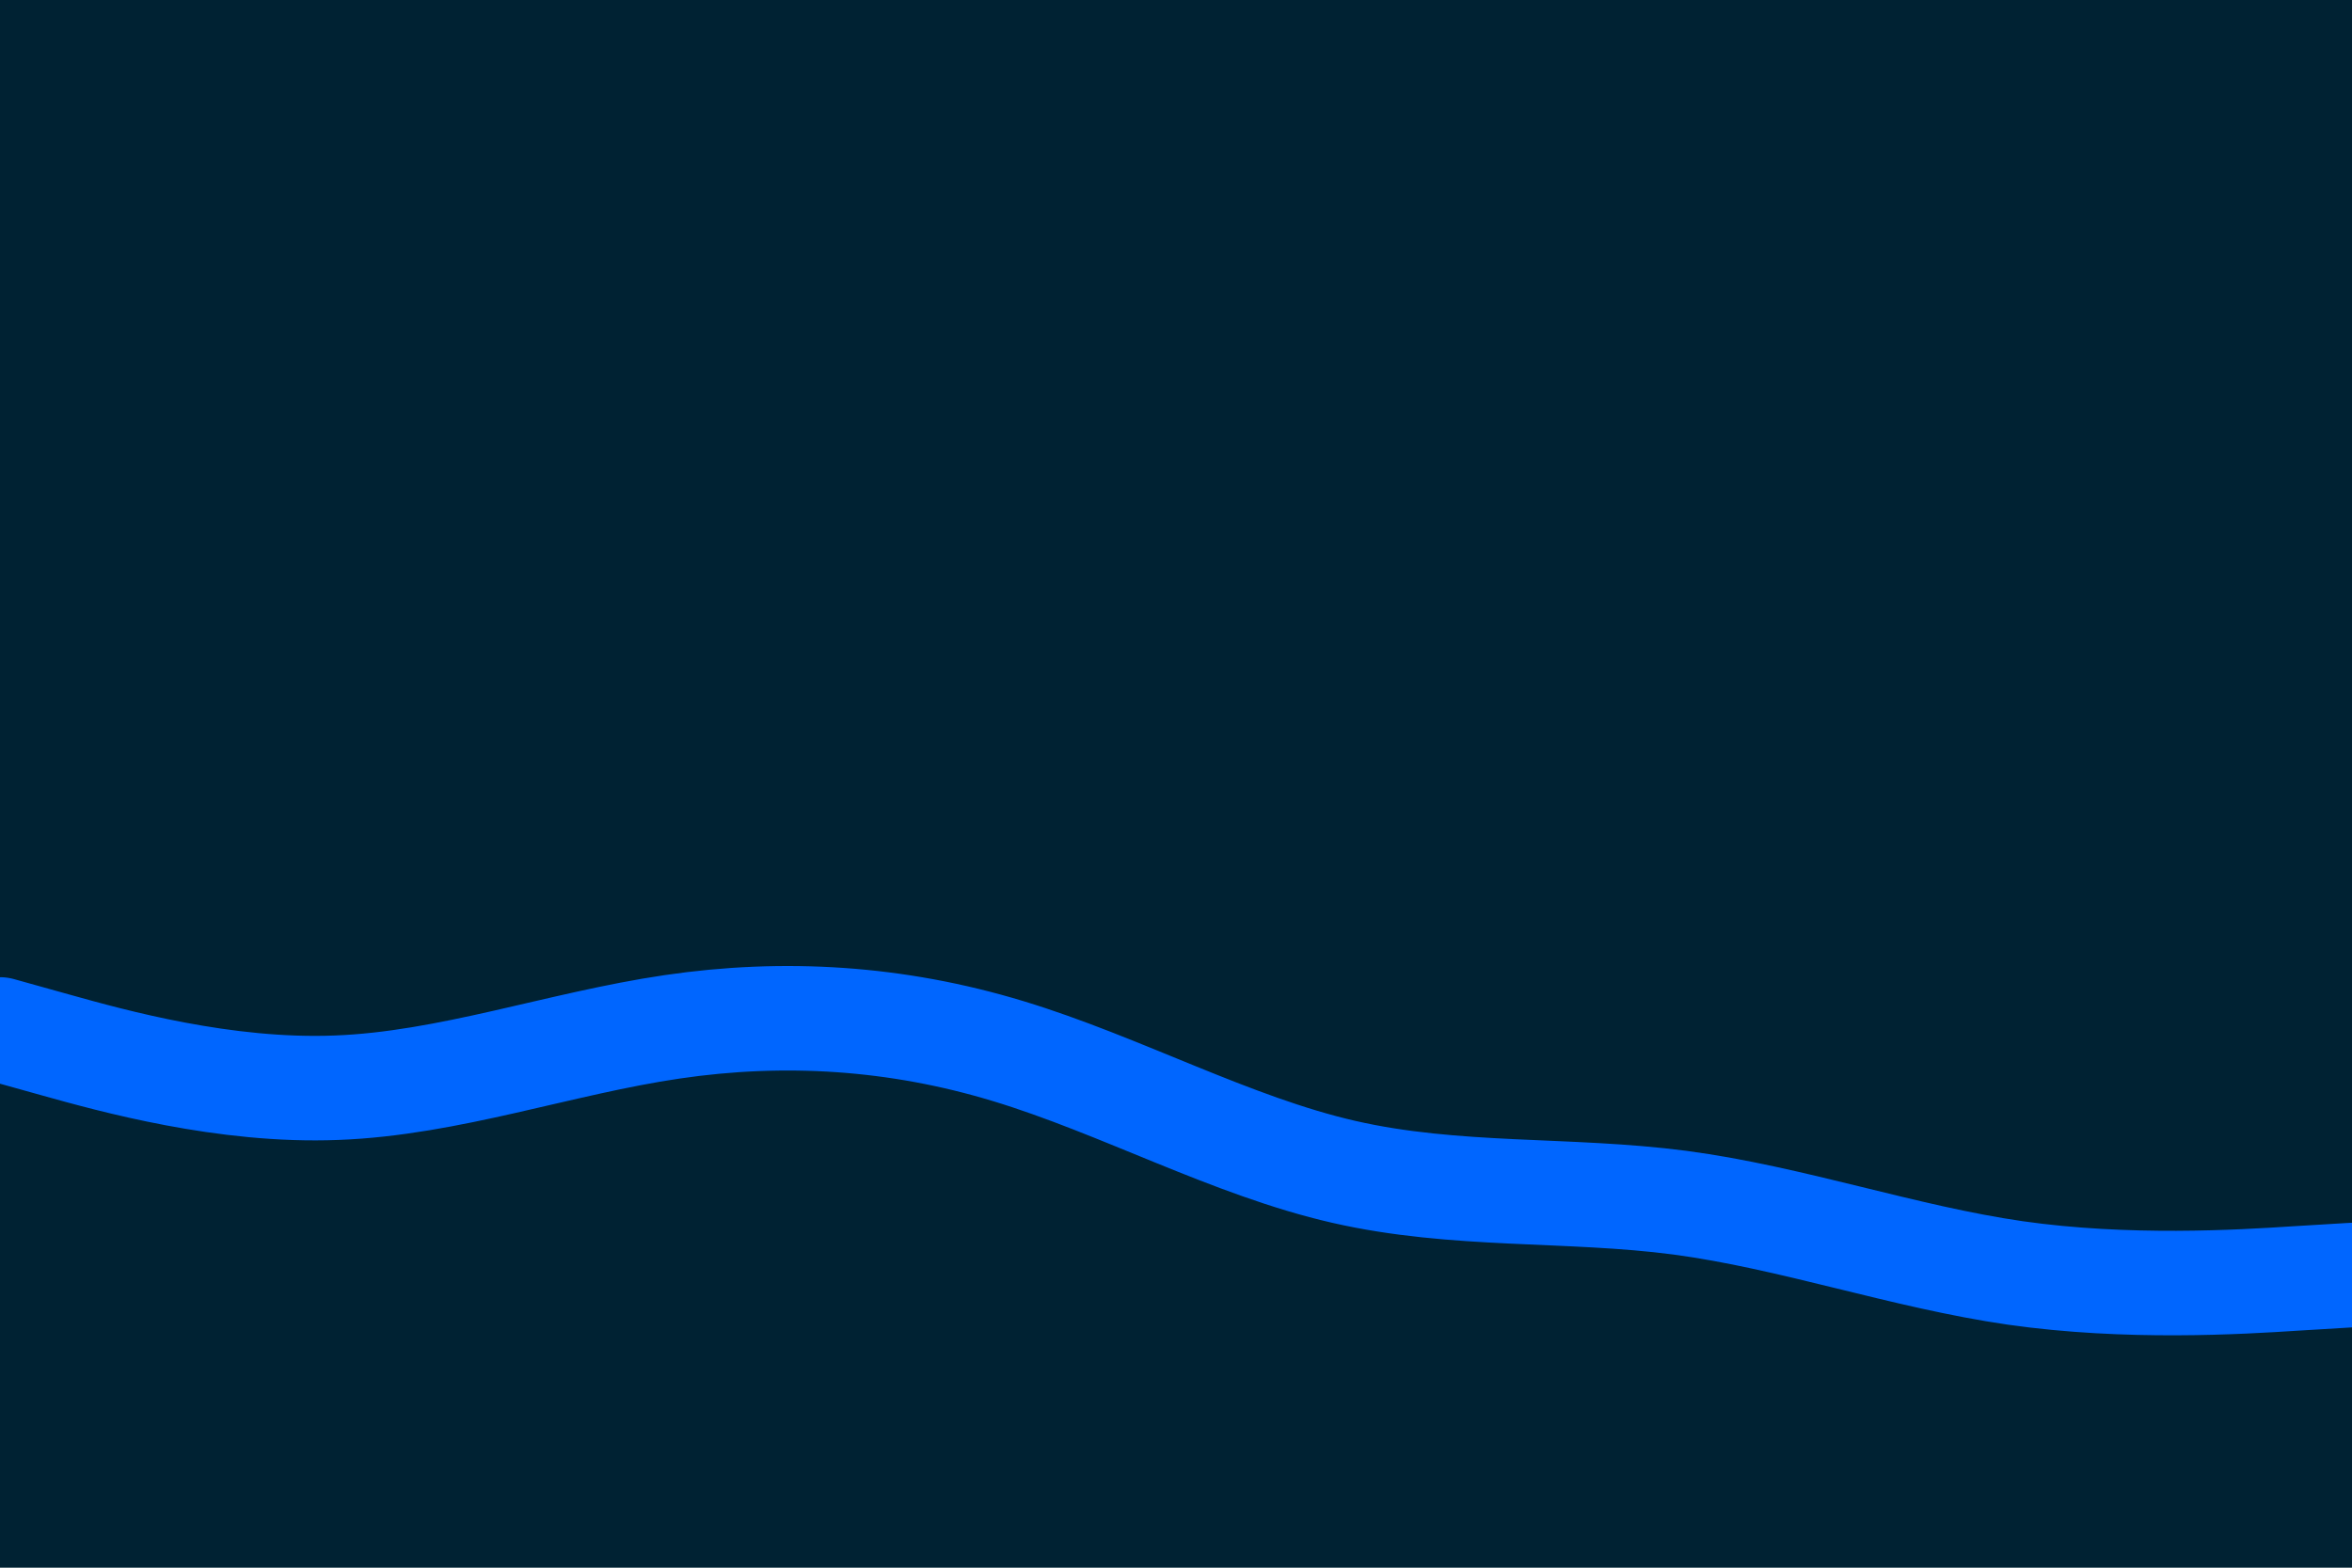<svg id="visual" viewBox="0 0 900 600" width="900" height="600" xmlns="http://www.w3.org/2000/svg" xmlns:xlink="http://www.w3.org/1999/xlink" version="1.1"><rect x="0" y="0" width="900" height="600" fill="#002233"></rect><path d="M0 394L21.5 400C43 406 86 418 128.8 416.3C171.7 414.7 214.3 399.3 257.2 393C300 386.7 343 389.3 385.8 402.3C428.7 415.3 471.3 438.7 514.2 448.5C557 458.3 600 454.7 642.8 460.3C685.7 466 728.3 481 771.2 487.2C814 493.3 857 490.7 878.5 489.3L900 488" fill="none" stroke-linecap="round" stroke-linejoin="miter" stroke="#0066FF" stroke-width="40"></path></svg>